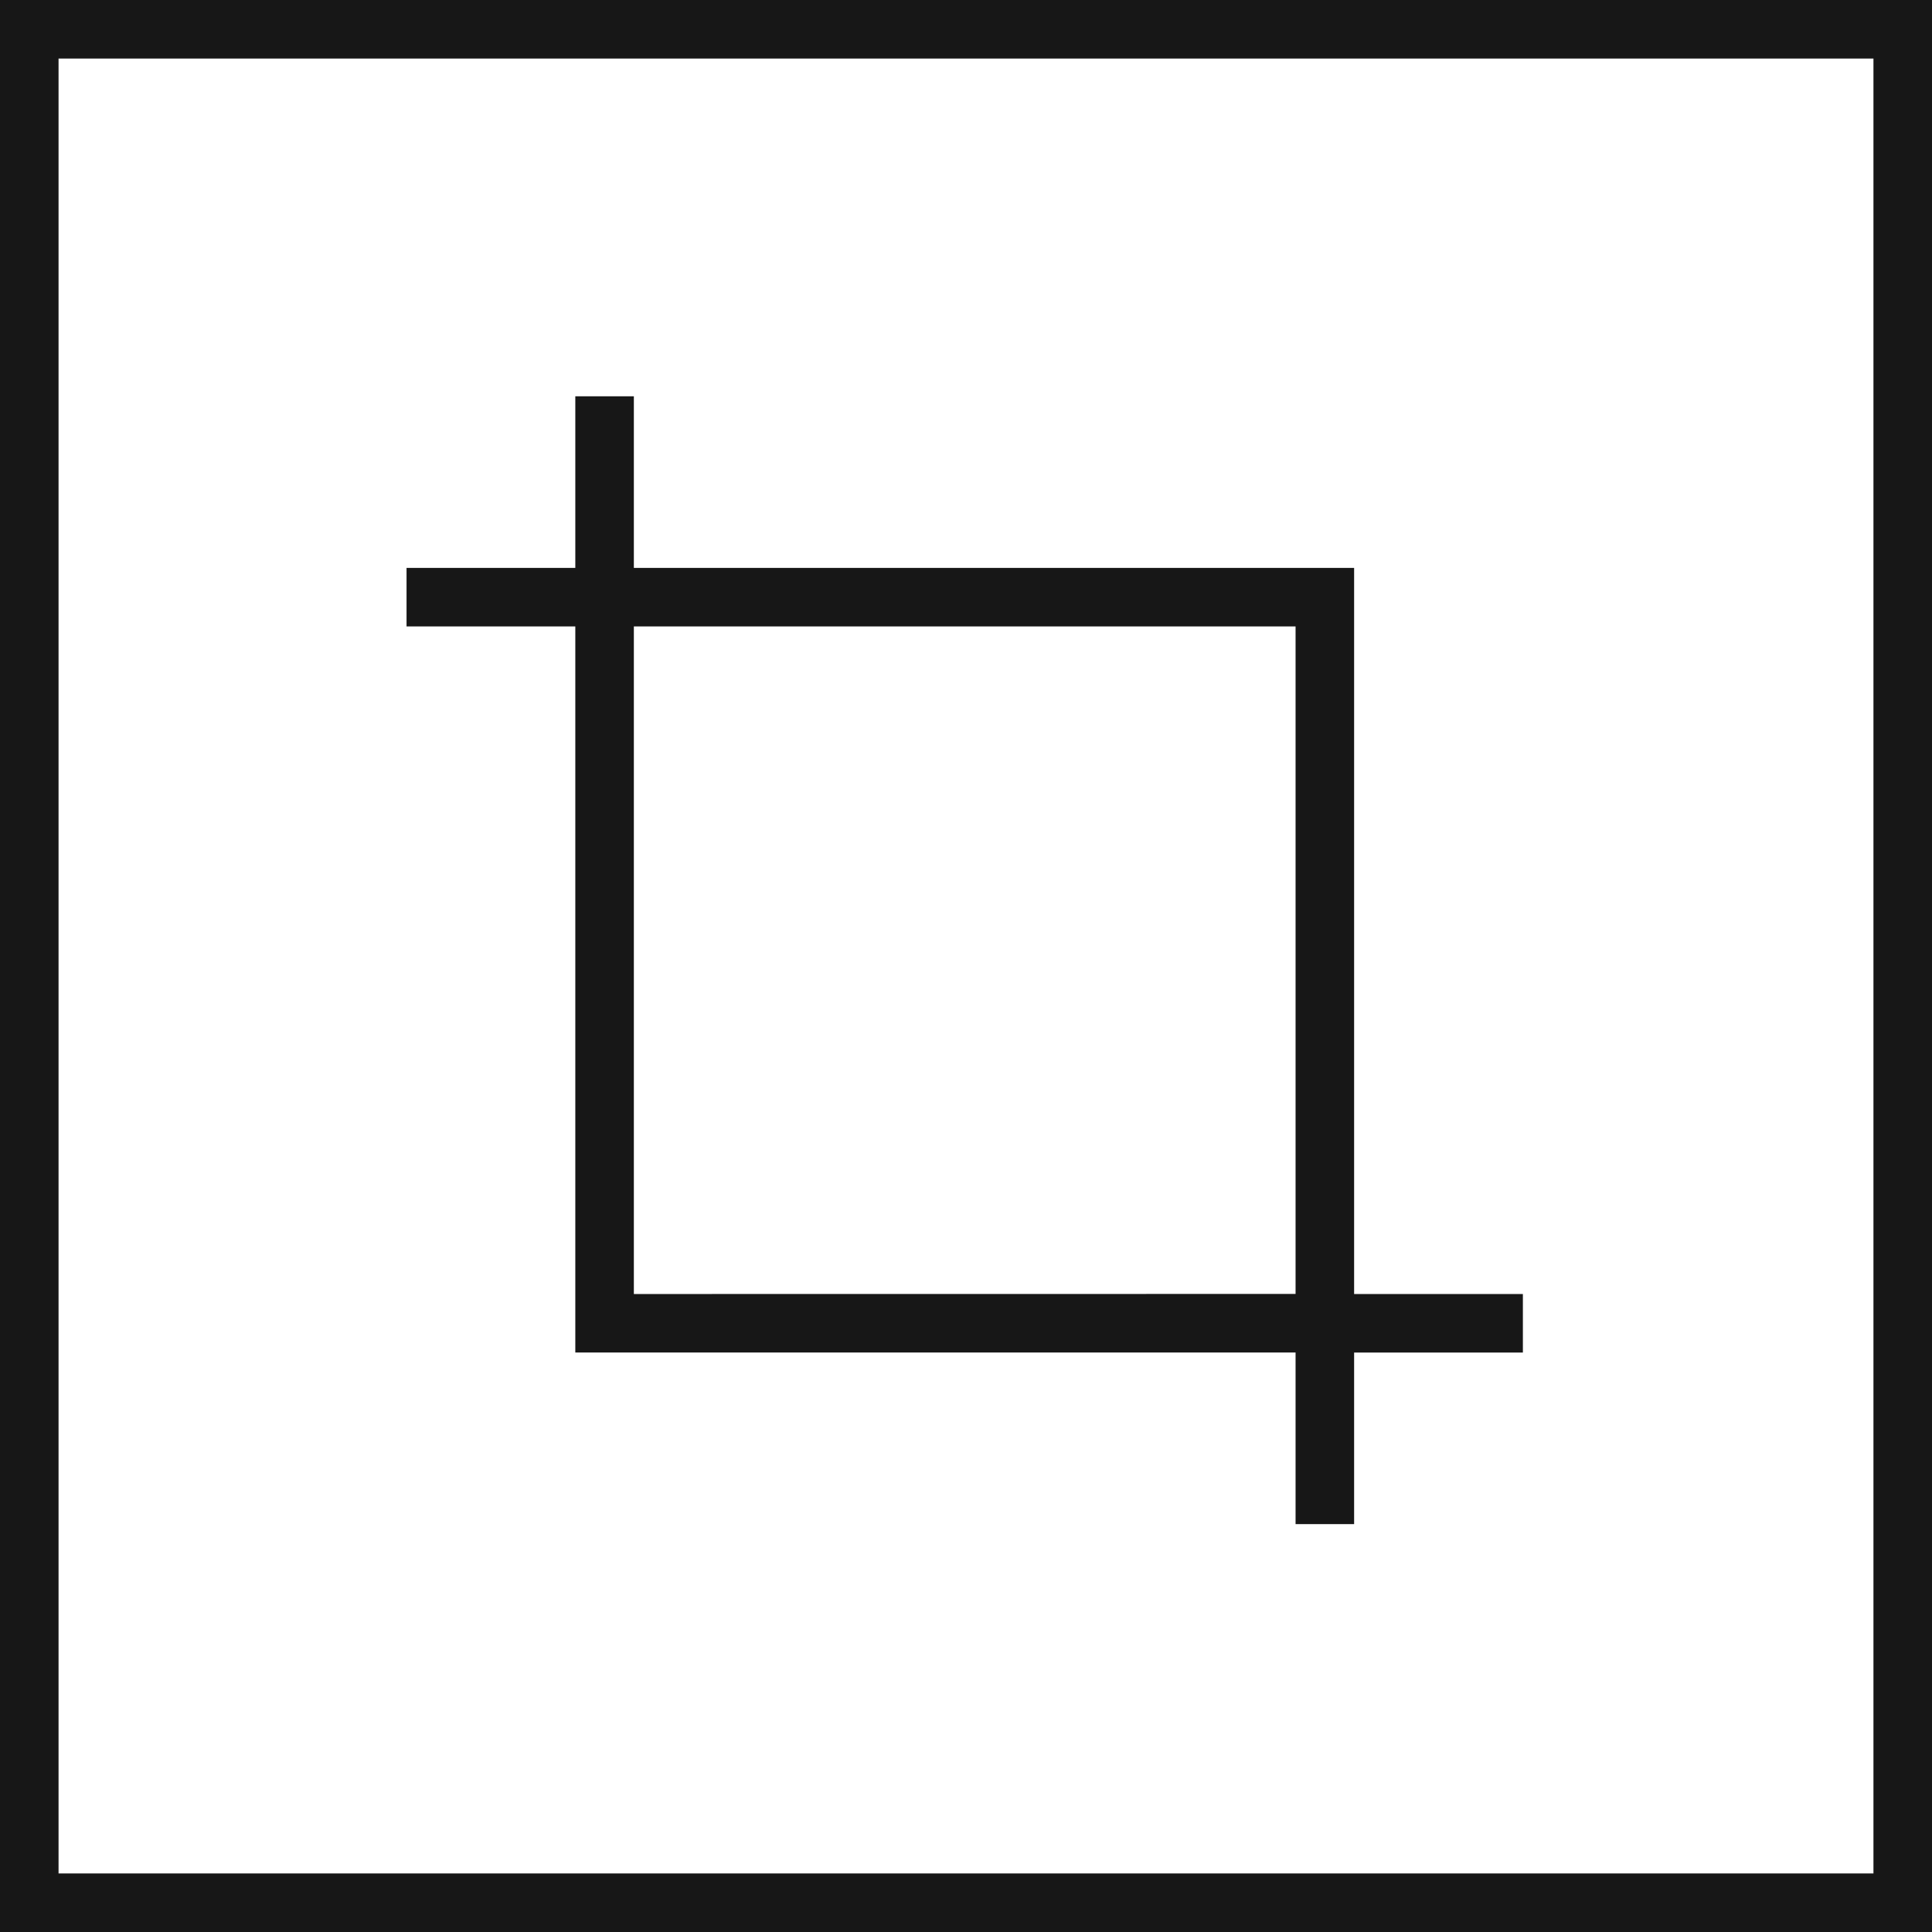 <svg xmlns="http://www.w3.org/2000/svg" viewBox="0 0 24.75 24.75"><defs><style>.cls-1{fill:none;stroke:#171717;stroke-miterlimit:10;stroke-width:0.75px;}.cls-2{fill:#171717;}</style></defs><title>Crop</title><g id="Ebene_2" data-name="Ebene 2"><g id="Ebene_1-2" data-name="Ebene 1"><rect class="cls-1" x="0.375" y="0.375" width="24" height="24"/><path class="cls-2" d="M19.509,16.577H17.347V7.275h-9.227V5.077h-.75V7.275H5.208v.75H7.37v9.301h9.227v2.199h.75V17.327H19.509Zm-11.389,0V8.025h8.477v8.551Z"/></g></g></svg>
